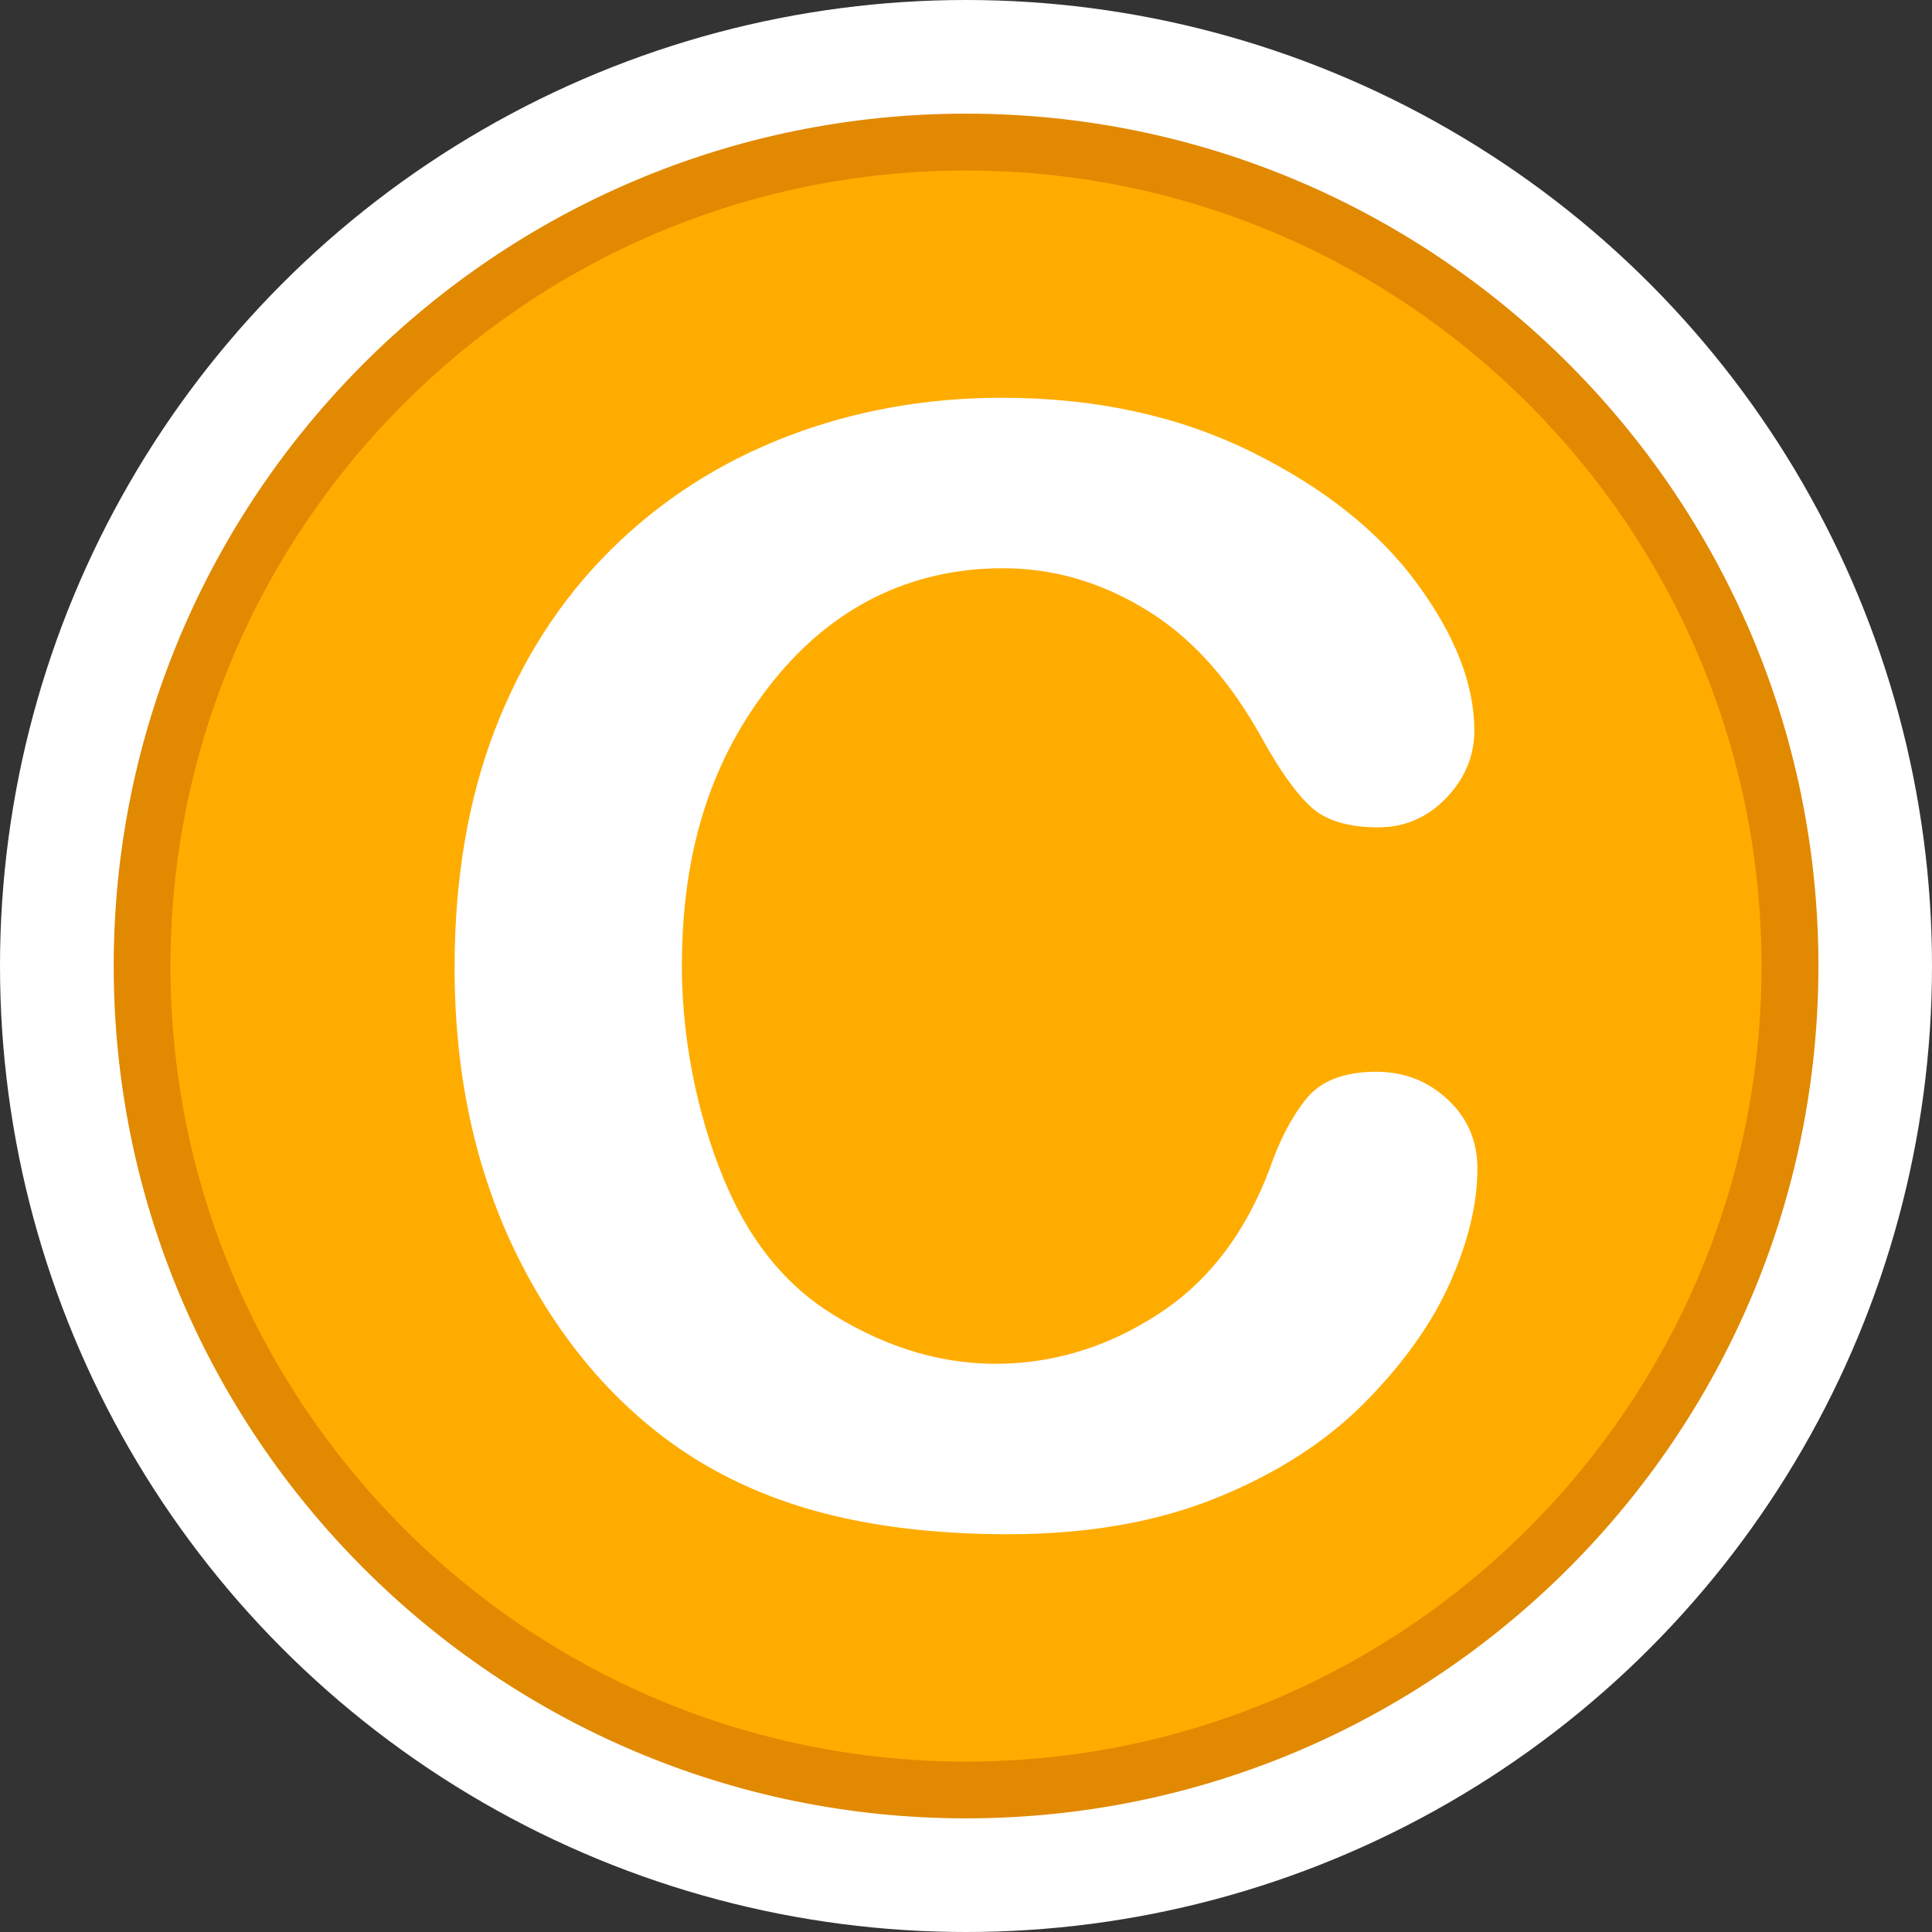 <?xml version="1.0" encoding="utf-8"?>
<!-- Generator: Adobe Illustrator 16.0.0, SVG Export Plug-In . SVG Version: 6.00 Build 0)  -->
<!DOCTYPE svg PUBLIC "-//W3C//DTD SVG 1.1//EN" "http://www.w3.org/Graphics/SVG/1.1/DTD/svg11.dtd">
<svg version="1.1" id="Restaurant_Grade_C" xmlns="http://www.w3.org/2000/svg" xmlns:xlink="http://www.w3.org/1999/xlink" x="0px"
	 y="0px" width="34px" height="34px" viewBox="0 0 34 34" enable-background="new 0 0 34 34" xml:space="preserve">
<rect x="0" y="0" width="34" height="34" fill="#333333" stroke="none"/>
<circle fill="#FFFFFF" cx="17" cy="17" r="17"/>
<path fill="#E18900" d="M17.001,32c-8.271,0-15-6.732-15-15.002C2.001,8.73,8.73,2,17.001,2
	c8.271,0,15,6.73,15,14.998C32.001,25.268,25.272,32,17.001,32z"/>
<path fill="#FFAC00" d="M17.001,31.001C9.28,31.001,3,24.723,3,17
	c0-7.72,6.279-13.999,14-13.999c7.721,0,14,6.279,14,13.999
	C31.001,24.723,24.722,31.001,17.001,31.001z"/>
<g>
	<path fill="#FFFFFF" d="M26,20.562c0,0.615-0.158,1.281-0.476,1.998
		c-0.316,0.717-0.815,1.42-1.494,2.111c-0.68,0.69-1.547,1.251-2.603,1.682
		C20.371,26.784,19.142,27,17.737,27c-1.065,0-2.034-0.097-2.906-0.29
		c-0.873-0.193-1.665-0.495-2.376-0.904c-0.711-0.408-1.366-0.946-1.962-1.615
		c-0.533-0.607-0.987-1.287-1.363-2.038c-0.377-0.752-0.659-1.555-0.847-2.408
		C8.094,18.891,8,17.985,8,17.026c0-1.557,0.236-2.95,0.709-4.182
		c0.473-1.231,1.15-2.284,2.031-3.16c0.881-0.875,1.914-1.541,3.099-1.999
		C15.024,7.229,16.286,7,17.626,7c1.634,0,3.089,0.312,4.366,0.937
		c1.276,0.625,2.254,1.396,2.934,2.315c0.679,0.919,1.02,1.788,1.02,2.605
		c0,0.449-0.166,0.844-0.496,1.188c-0.331,0.343-0.73,0.515-1.198,0.515
		c-0.523,0-0.916-0.119-1.178-0.356s-0.554-0.646-0.874-1.227
		c-0.533-0.958-1.159-1.675-1.88-2.15C19.598,10.351,18.709,10,17.654,10
		c-1.68,0-3.019,0.725-4.015,1.947C12.643,13.17,12,14.749,12,17
		c0,1.504,0.366,2.914,0.807,3.912c0.44,0.998,1.064,1.744,1.873,2.235
		C15.487,23.641,16.433,24,17.517,24c1.175,0,2.169-0.393,2.981-0.951
		s1.426-1.379,1.839-2.461c0.174-0.51,0.39-0.925,0.647-1.246
		c0.256-0.32,0.67-0.481,1.239-0.481c0.485,0,0.904,0.163,1.253,0.487
		C25.825,19.674,26,20.078,26,20.562z"/>
</g>
</svg>

